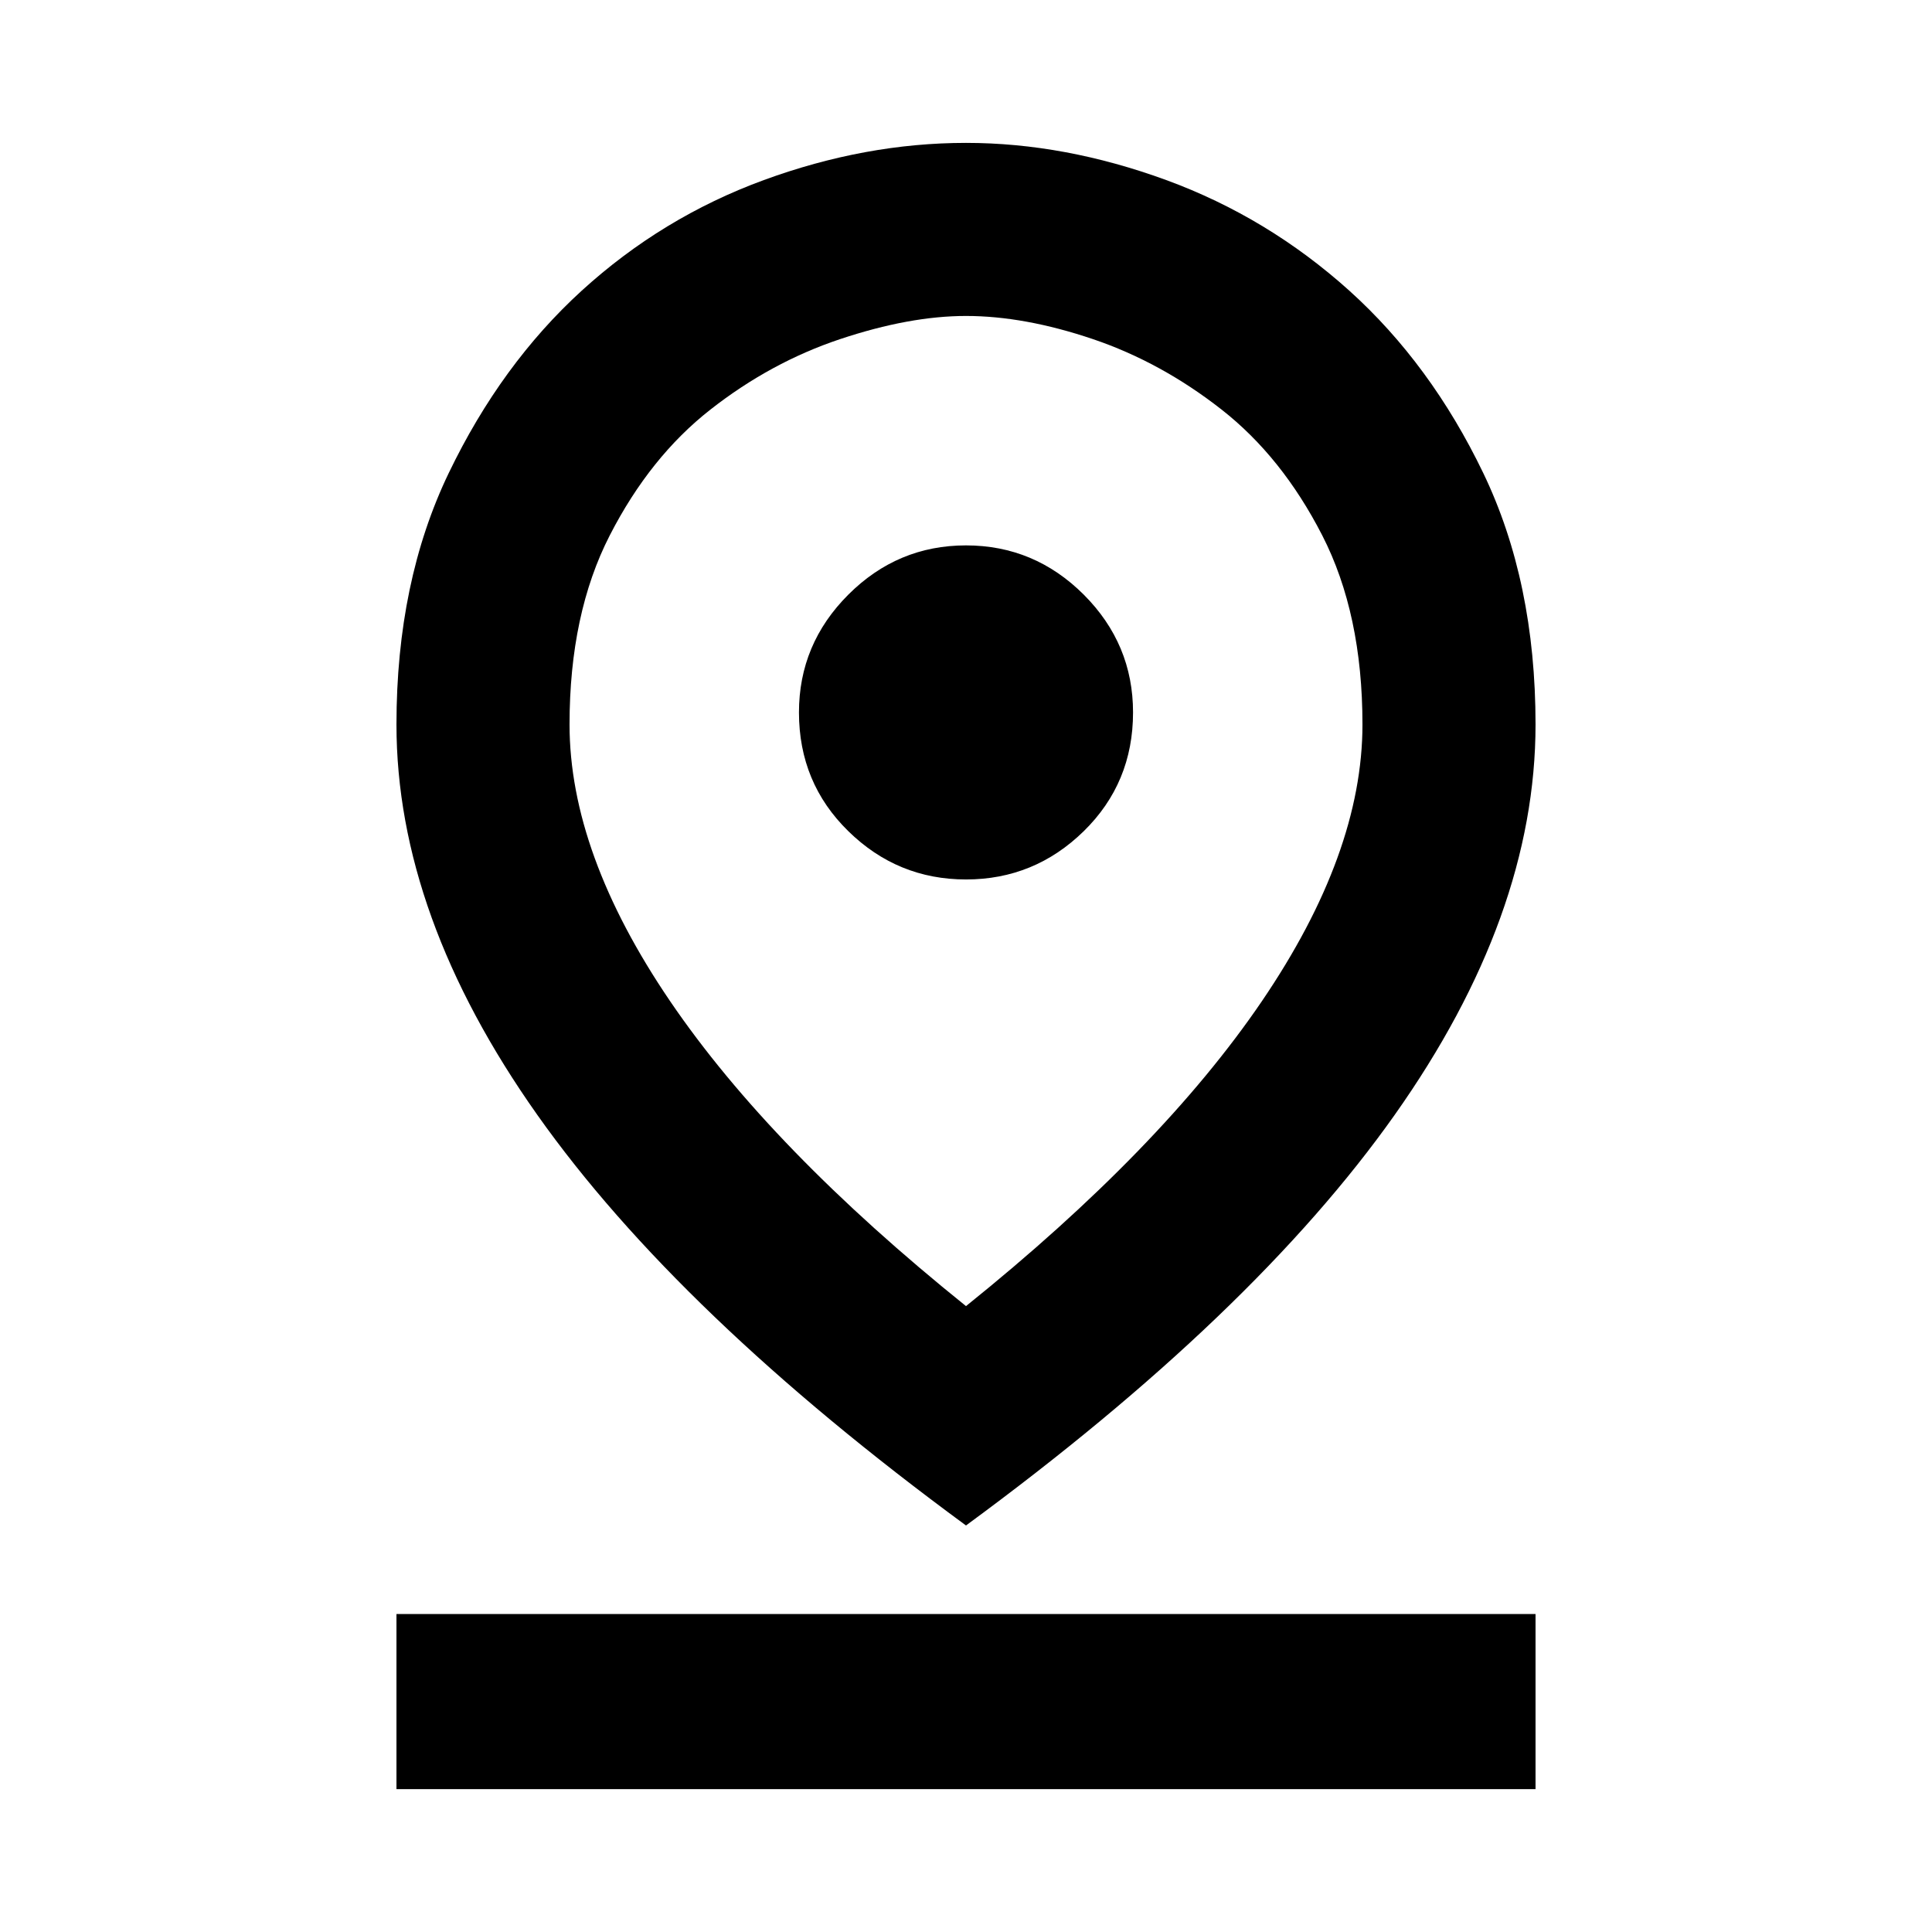 <svg xmlns="http://www.w3.org/2000/svg" height="24" width="24"><path d="M12 16.225q2.425-1.95 3.675-3.787Q16.925 10.6 16.925 9q0-1.375-.5-2.35-.5-.975-1.25-1.562-.75-.588-1.6-.876-.85-.287-1.575-.287-.7 0-1.562.287-.863.288-1.613.876-.75.587-1.25 1.562-.5.975-.5 2.35 0 1.6 1.25 3.438 1.25 1.837 3.675 3.787Zm0 2.725q-3.575-2.625-5.325-5.1-1.75-2.475-1.75-4.85 0-1.775.65-3.125t1.65-2.263q1-.912 2.263-1.375Q10.75 1.775 12 1.775q1.225 0 2.488.462 1.262.463 2.275 1.375 1.012.913 1.662 2.263.65 1.35.65 3.125 0 2.375-1.75 4.85-1.75 2.475-5.325 5.1Zm0-8.025q.85 0 1.463-.6.612-.6.612-1.475 0-.85-.612-1.463-.613-.612-1.463-.612-.85 0-1.462.612Q9.925 8 9.925 8.85q0 .875.613 1.475.612.6 1.462.6Zm-7.075 11.3V20.05h14.15v2.175ZM12 9Z"/></svg>